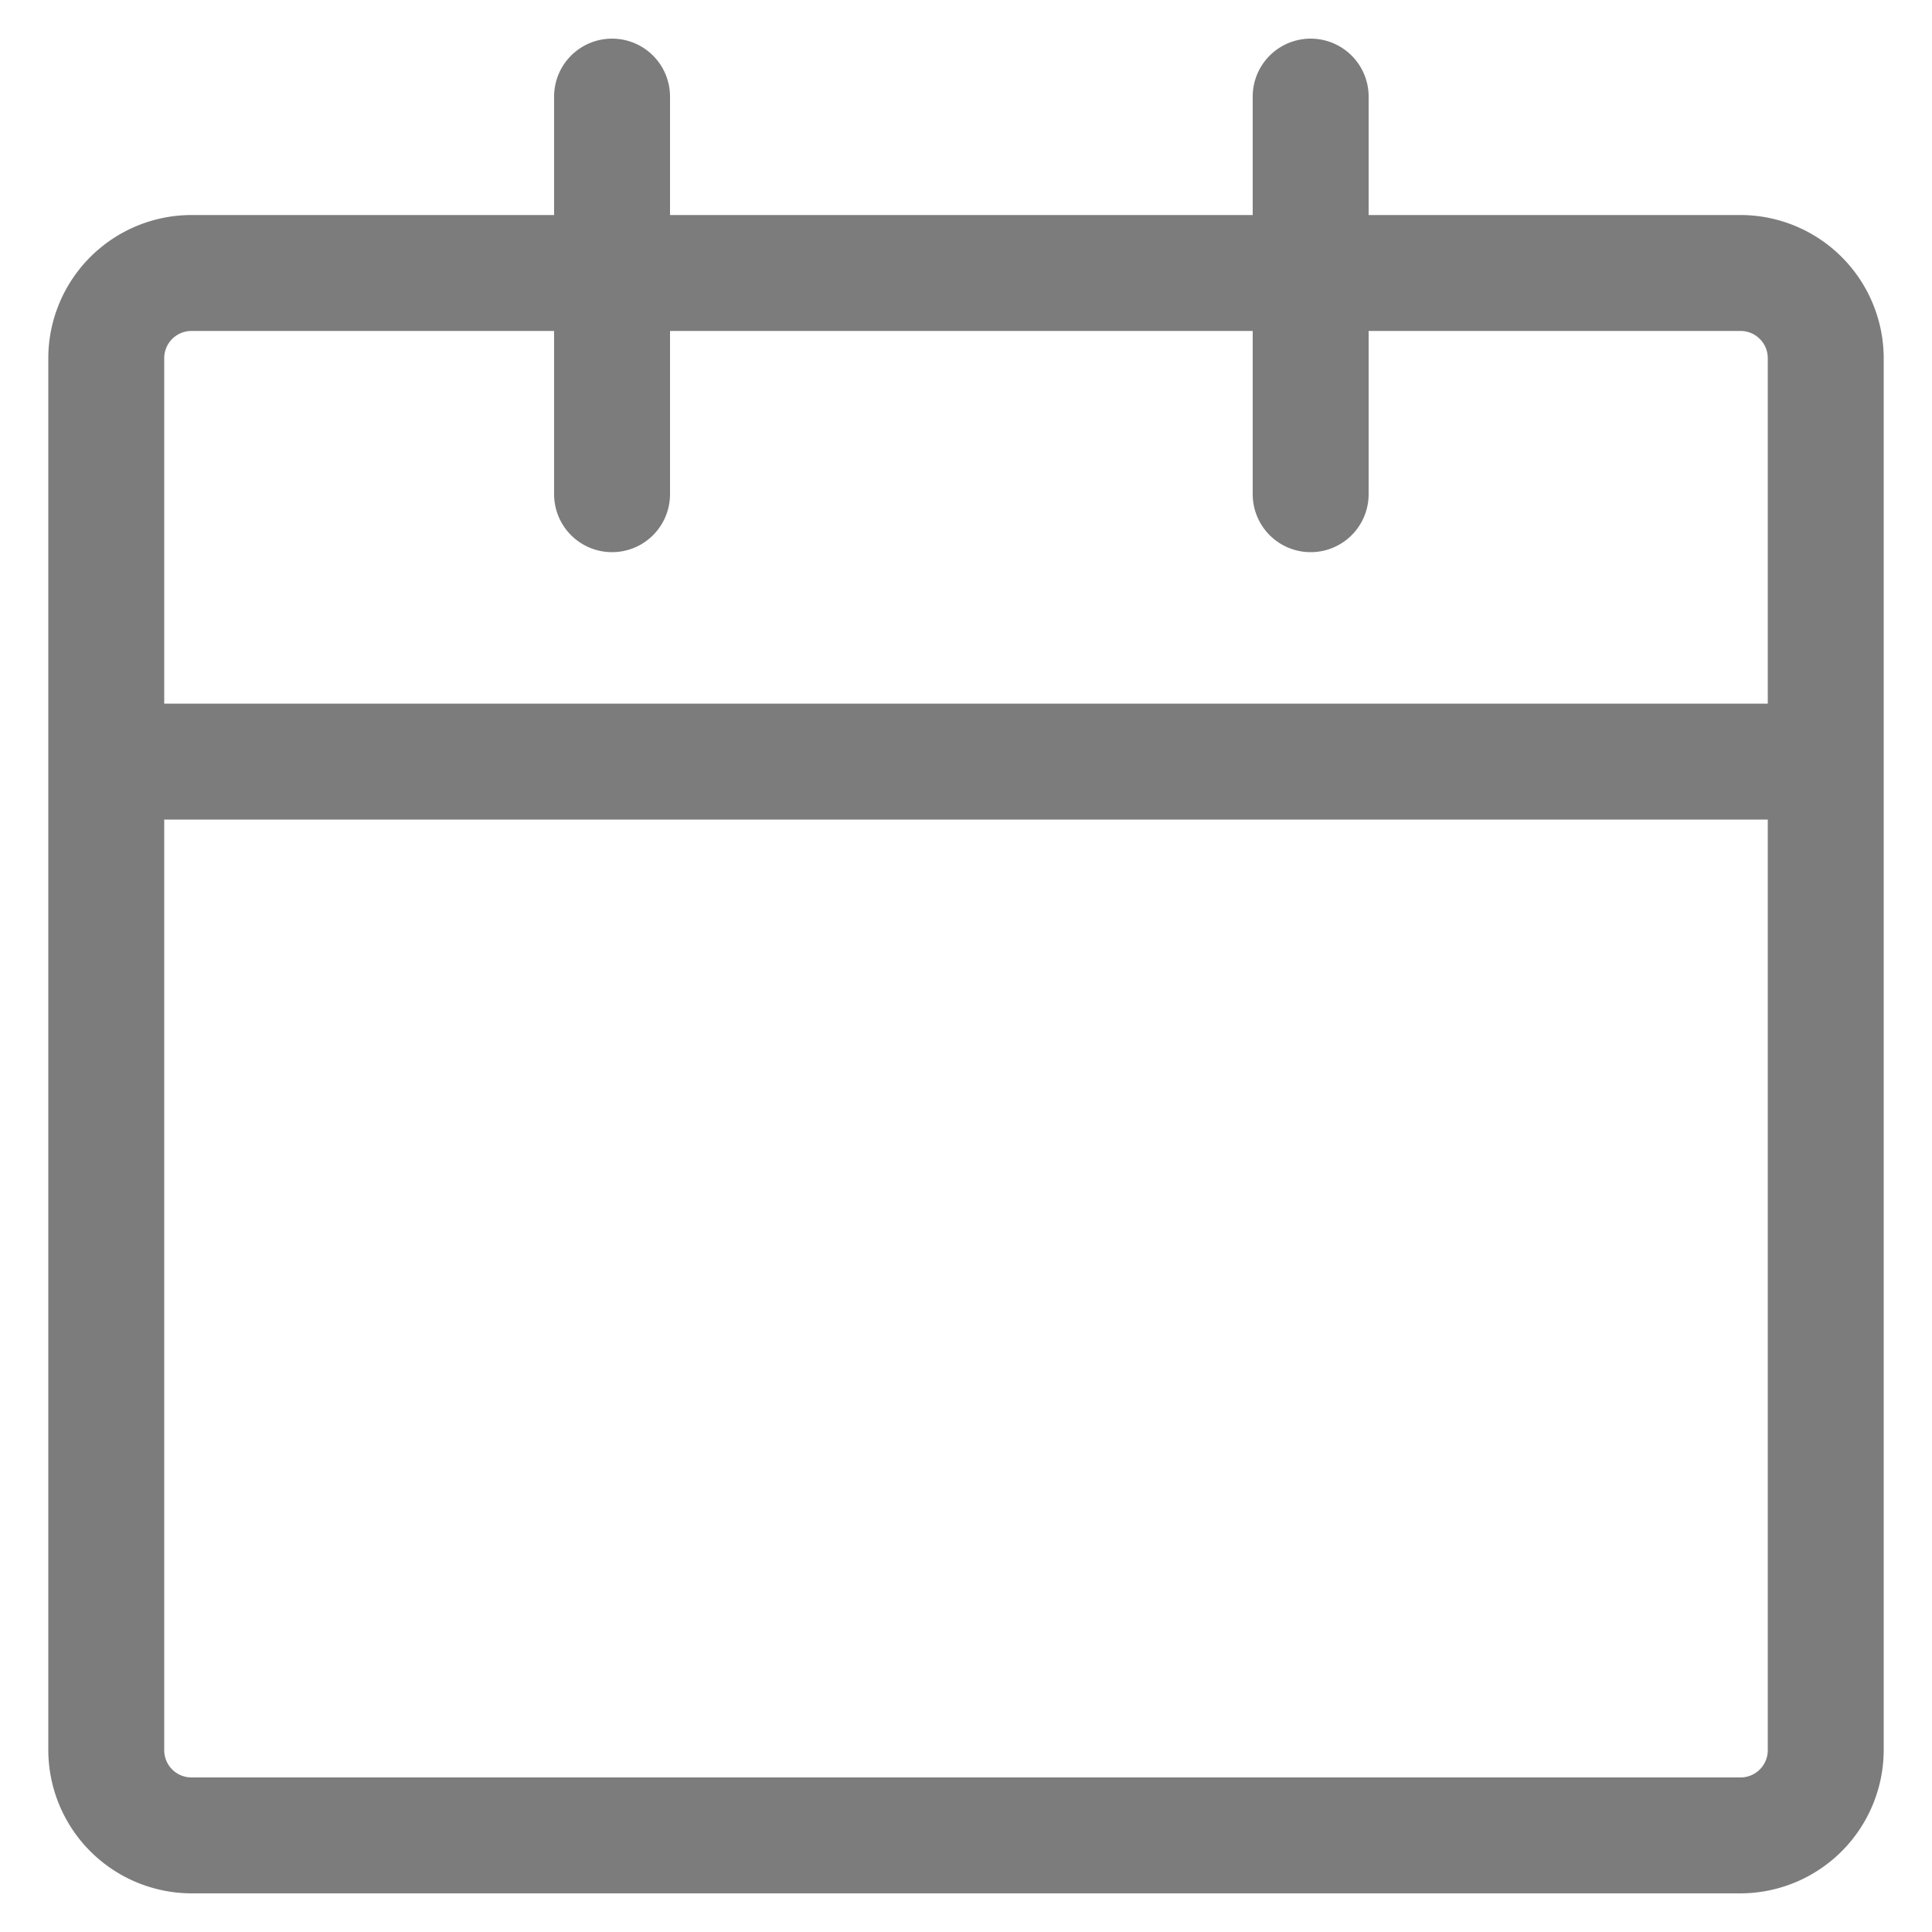 <svg id="Layer_1" data-name="Layer 1" xmlns="http://www.w3.org/2000/svg" viewBox="0 0 100 100"><title>date</title><path d="M90.09,11.13H70.84V5a3,3,0,0,0-6,0v6.13H34.68V5a3,3,0,0,0-6,0v6.13H9.91A7.42,7.42,0,0,0,2.5,18.54V90.59A7.43,7.43,0,0,0,9.91,98H90.09a7.43,7.43,0,0,0,7.41-7.41V18.54A7.42,7.42,0,0,0,90.09,11.13Zm-80.18,6H28.68v8.45a3,3,0,0,0,6,0V17.13H64.84v8.45a3,3,0,0,0,6,0V17.13H90.09a1.41,1.41,0,0,1,1.41,1.41V36.42H8.5V18.54A1.41,1.41,0,0,1,9.91,17.13ZM90.09,92H9.91A1.41,1.41,0,0,1,8.5,90.59V42.42h83V90.59A1.41,1.41,0,0,1,90.09,92Z" fill="#7c7c7c"/></svg>